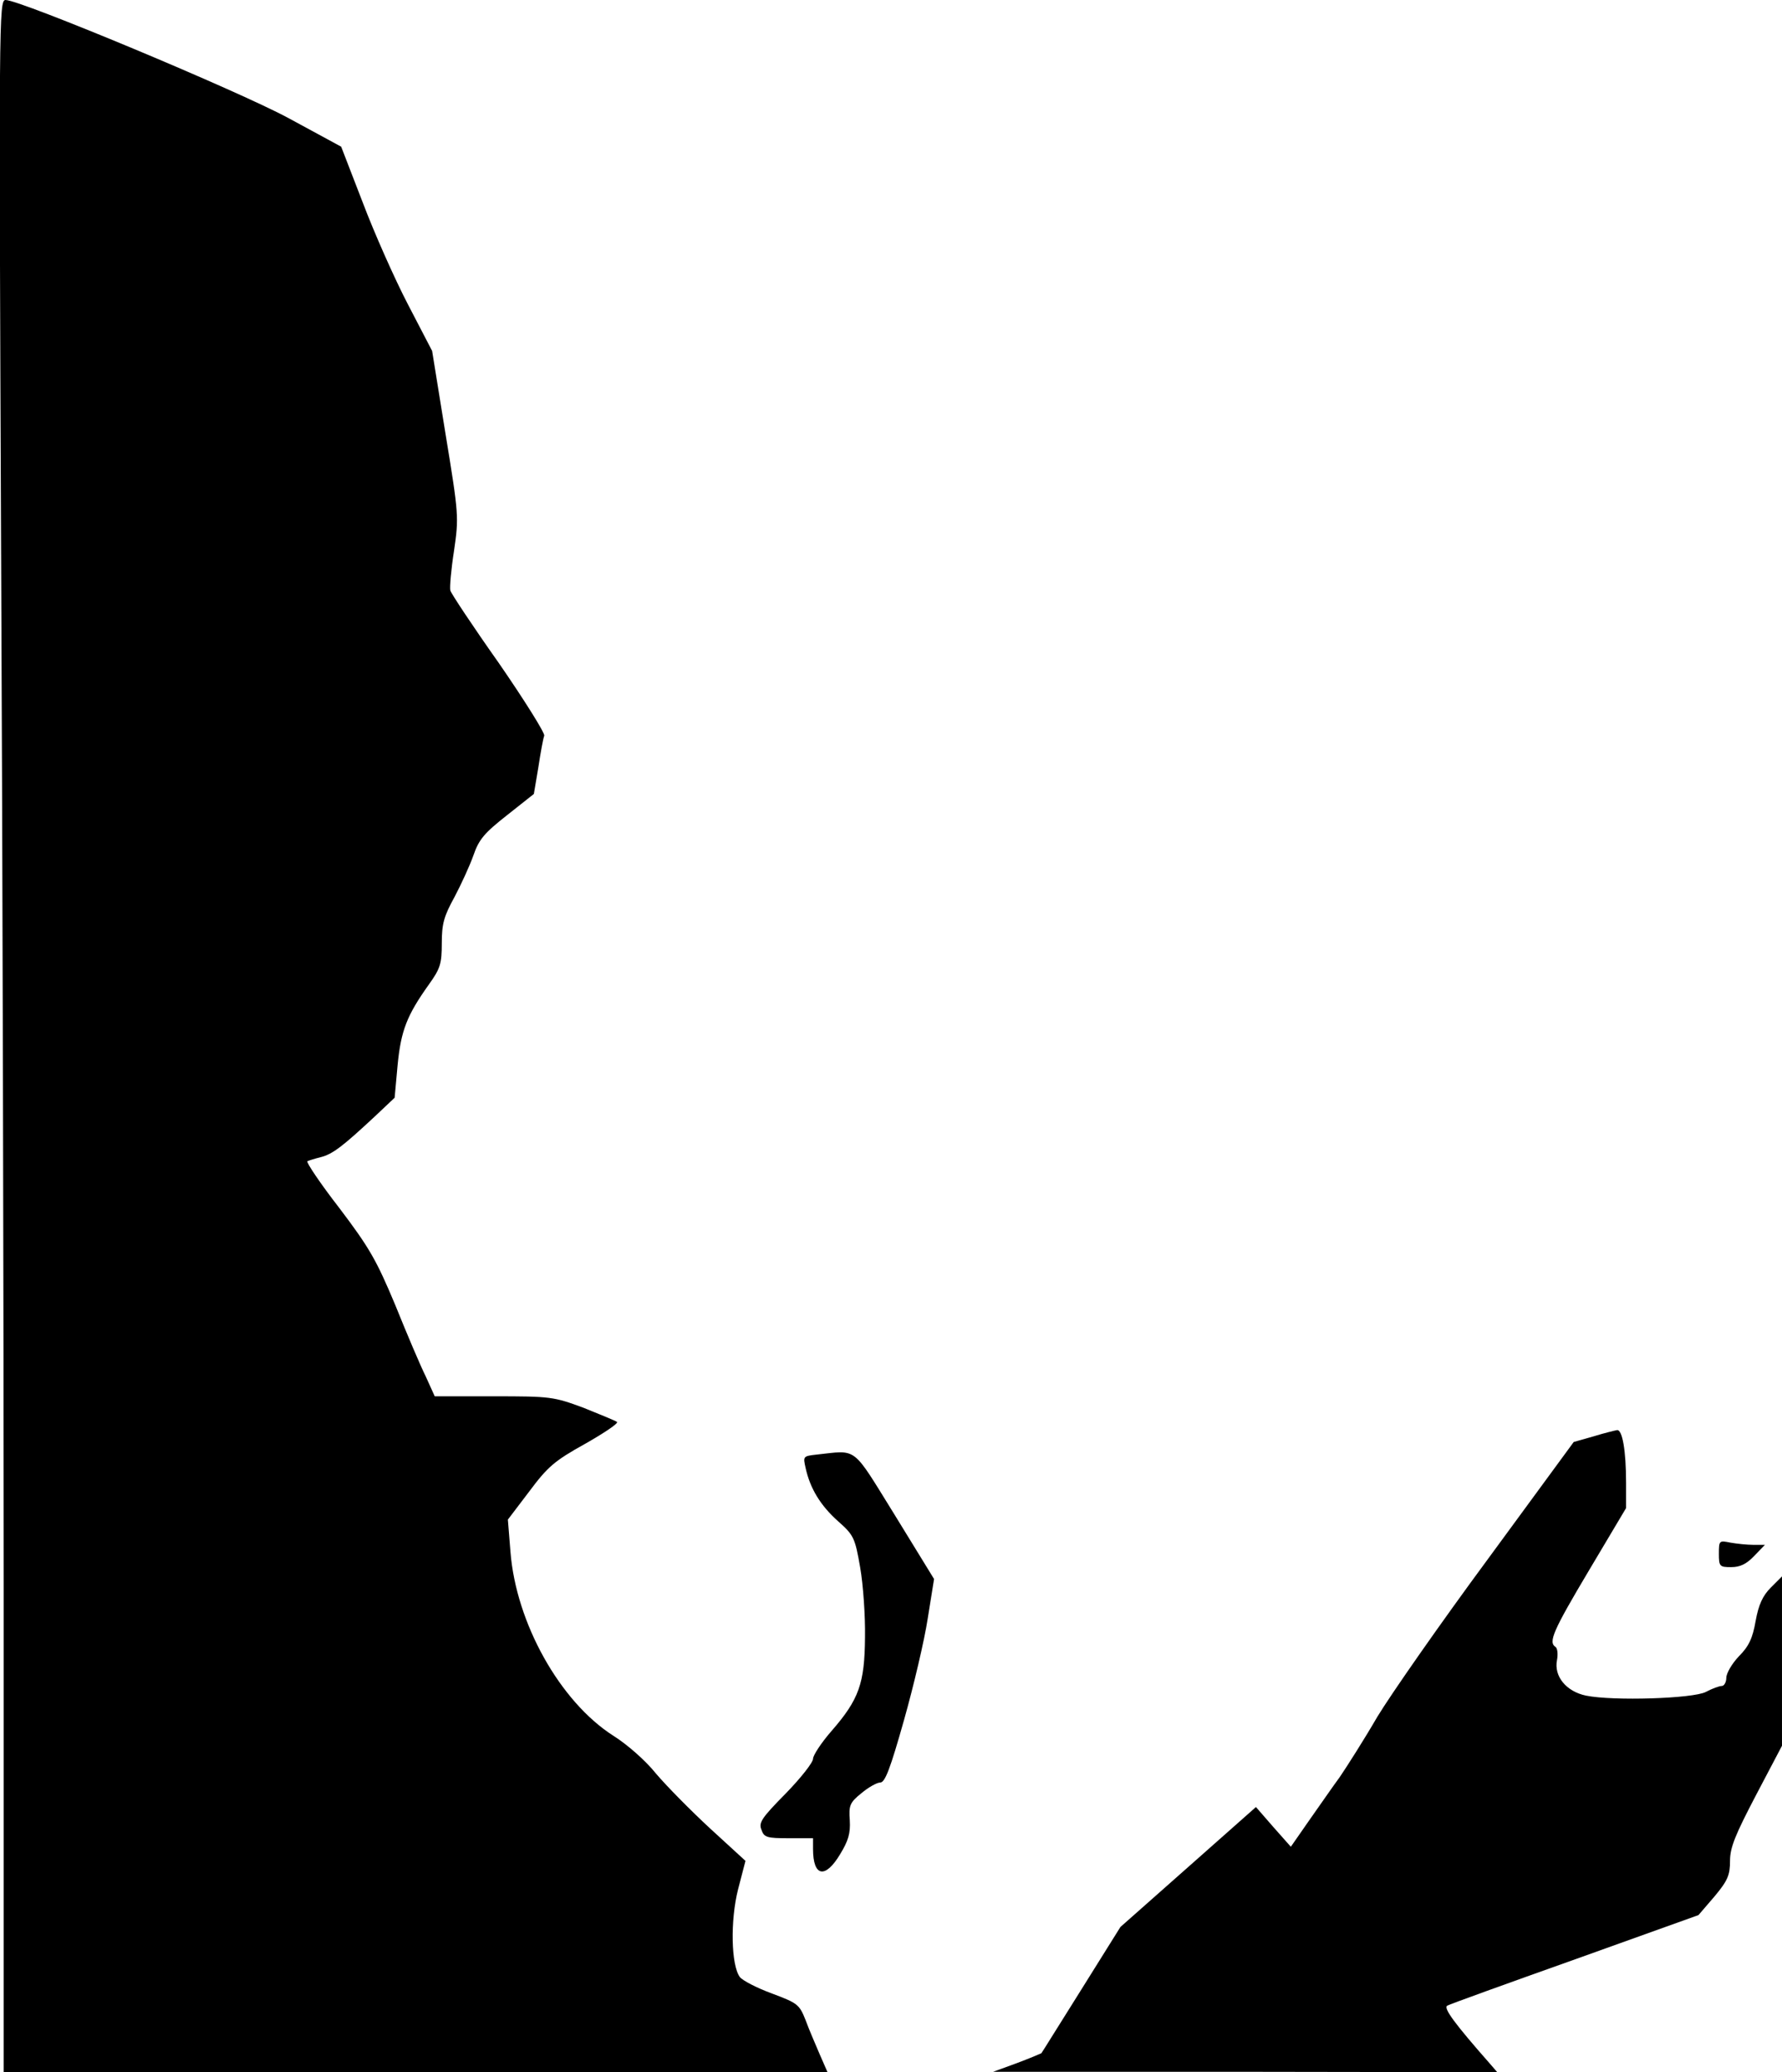 <?xml version="1.0" standalone="no"?>
<!DOCTYPE svg PUBLIC "-//W3C//DTD SVG 20010904//EN"
 "http://www.w3.org/TR/2001/REC-SVG-20010904/DTD/svg10.dtd">
<svg version="1.0" xmlns="http://www.w3.org/2000/svg"
 width="480pt" height="558pt" viewBox="0 0 480 558"
 preserveAspectRatio="xMidYMid meet">
<g transform="translate(0,558) scale(0.1,-0.1)"
fill="#000000" stroke="none">
<path fill="#000000" stroke="none" d="M3 4088 c4 -821 7 -2077 7 -2790 l0
-1298 1110 0 1109 0 -21 48 c-11 26 -29 67 -38 92 -17 43 -22 46 -91 72 -41
15 -79 35 -86 44 -24 32 -26 153 -5 236 l20 77 -95 87 c-53 49 -118 115 -146
148 -27 34 -78 79 -115 102 -144 92 -262 304 -277 495 l-7 87 57 75 c50 67 68
83 151 129 51 29 90 55 86 59 -4 3 -45 20 -90 38 -81 30 -89 31 -242 31 l-159
0 -24 53 c-14 28 -51 115 -82 192 -51 122 -70 155 -151 262 -52 67 -90 124
-86 126 4 2 20 7 36 11 32 8 59 29 145 109 l54 51 8 88 c9 93 25 134 85 218
30 42 34 55 34 110 0 53 6 73 34 124 18 34 41 84 51 112 15 44 30 61 91 109
l72 57 12 71 c6 40 13 78 16 86 2 7 -53 95 -122 195 -70 99 -129 188 -131 196
-2 8 2 56 10 107 13 90 13 96 -23 315 l-36 223 -65 125 c-36 69 -91 193 -122
275 l-58 150 -142 77 c-137 74 -722 318 -762 318 -18 0 -18 -50 -12 -1492z"/>
<path fill="#000000" stroke="none" d="M4292 1712 l-53 -15 -231 -315 c-127
-172 -261 -364 -298 -425 -36 -62 -82 -134 -101 -162 -20 -27 -57 -81 -84
-119 l-48 -69 -47 53 -47 54 -183 -162 -182 -161 -105 -168 c-58 -92 -106
-170 -108 -172 -2 -1 -32 -14 -67 -27 l-63 -23 679 0 679 -1 -19 22 c-96 109
-126 150 -116 157 7 4 162 60 345 125 l332 119 43 50 c36 43 42 58 42 96 0 36
14 70 70 177 l70 133 0 228 0 228 -30 -30 c-22 -22 -33 -46 -41 -90 -8 -46
-18 -68 -45 -95 -19 -20 -34 -46 -34 -58 0 -12 -6 -22 -12 -22 -7 0 -26 -7
-43 -16 -34 -18 -249 -25 -323 -10 -53 11 -87 52 -78 96 3 16 1 32 -4 35 -20
13 -7 43 90 206 l100 168 0 68 c0 87 -10 143 -24 142 -6 -1 -35 -8 -64 -17z"/>
<path fill="#000000" stroke="none" d="M2199 1663 c-36 -4 -36 -5 -29 -36 12
-55 40 -101 87 -143 43 -38 46 -45 60 -125 8 -46 14 -131 13 -188 -1 -124 -16
-167 -90 -252 -28 -32 -50 -66 -50 -75 0 -10 -33 -52 -74 -94 -64 -65 -73 -78
-65 -97 7 -21 15 -23 74 -23 l65 0 0 -29 c0 -75 33 -81 73 -14 22 36 28 56 26
91 -3 40 0 48 31 73 19 16 42 29 51 29 13 0 27 37 64 168 26 92 55 215 64 274
l17 106 -105 171 c-118 190 -99 176 -212 164z"/>
<path fill="#000000" stroke="none" d="M4630 1396 c0 -34 2 -36 33 -36 24 0
41 8 62 30 l29 30 -31 0 c-17 0 -45 3 -62 6 -30 6 -31 6 -31 -30z"/>
</g>
</svg>
